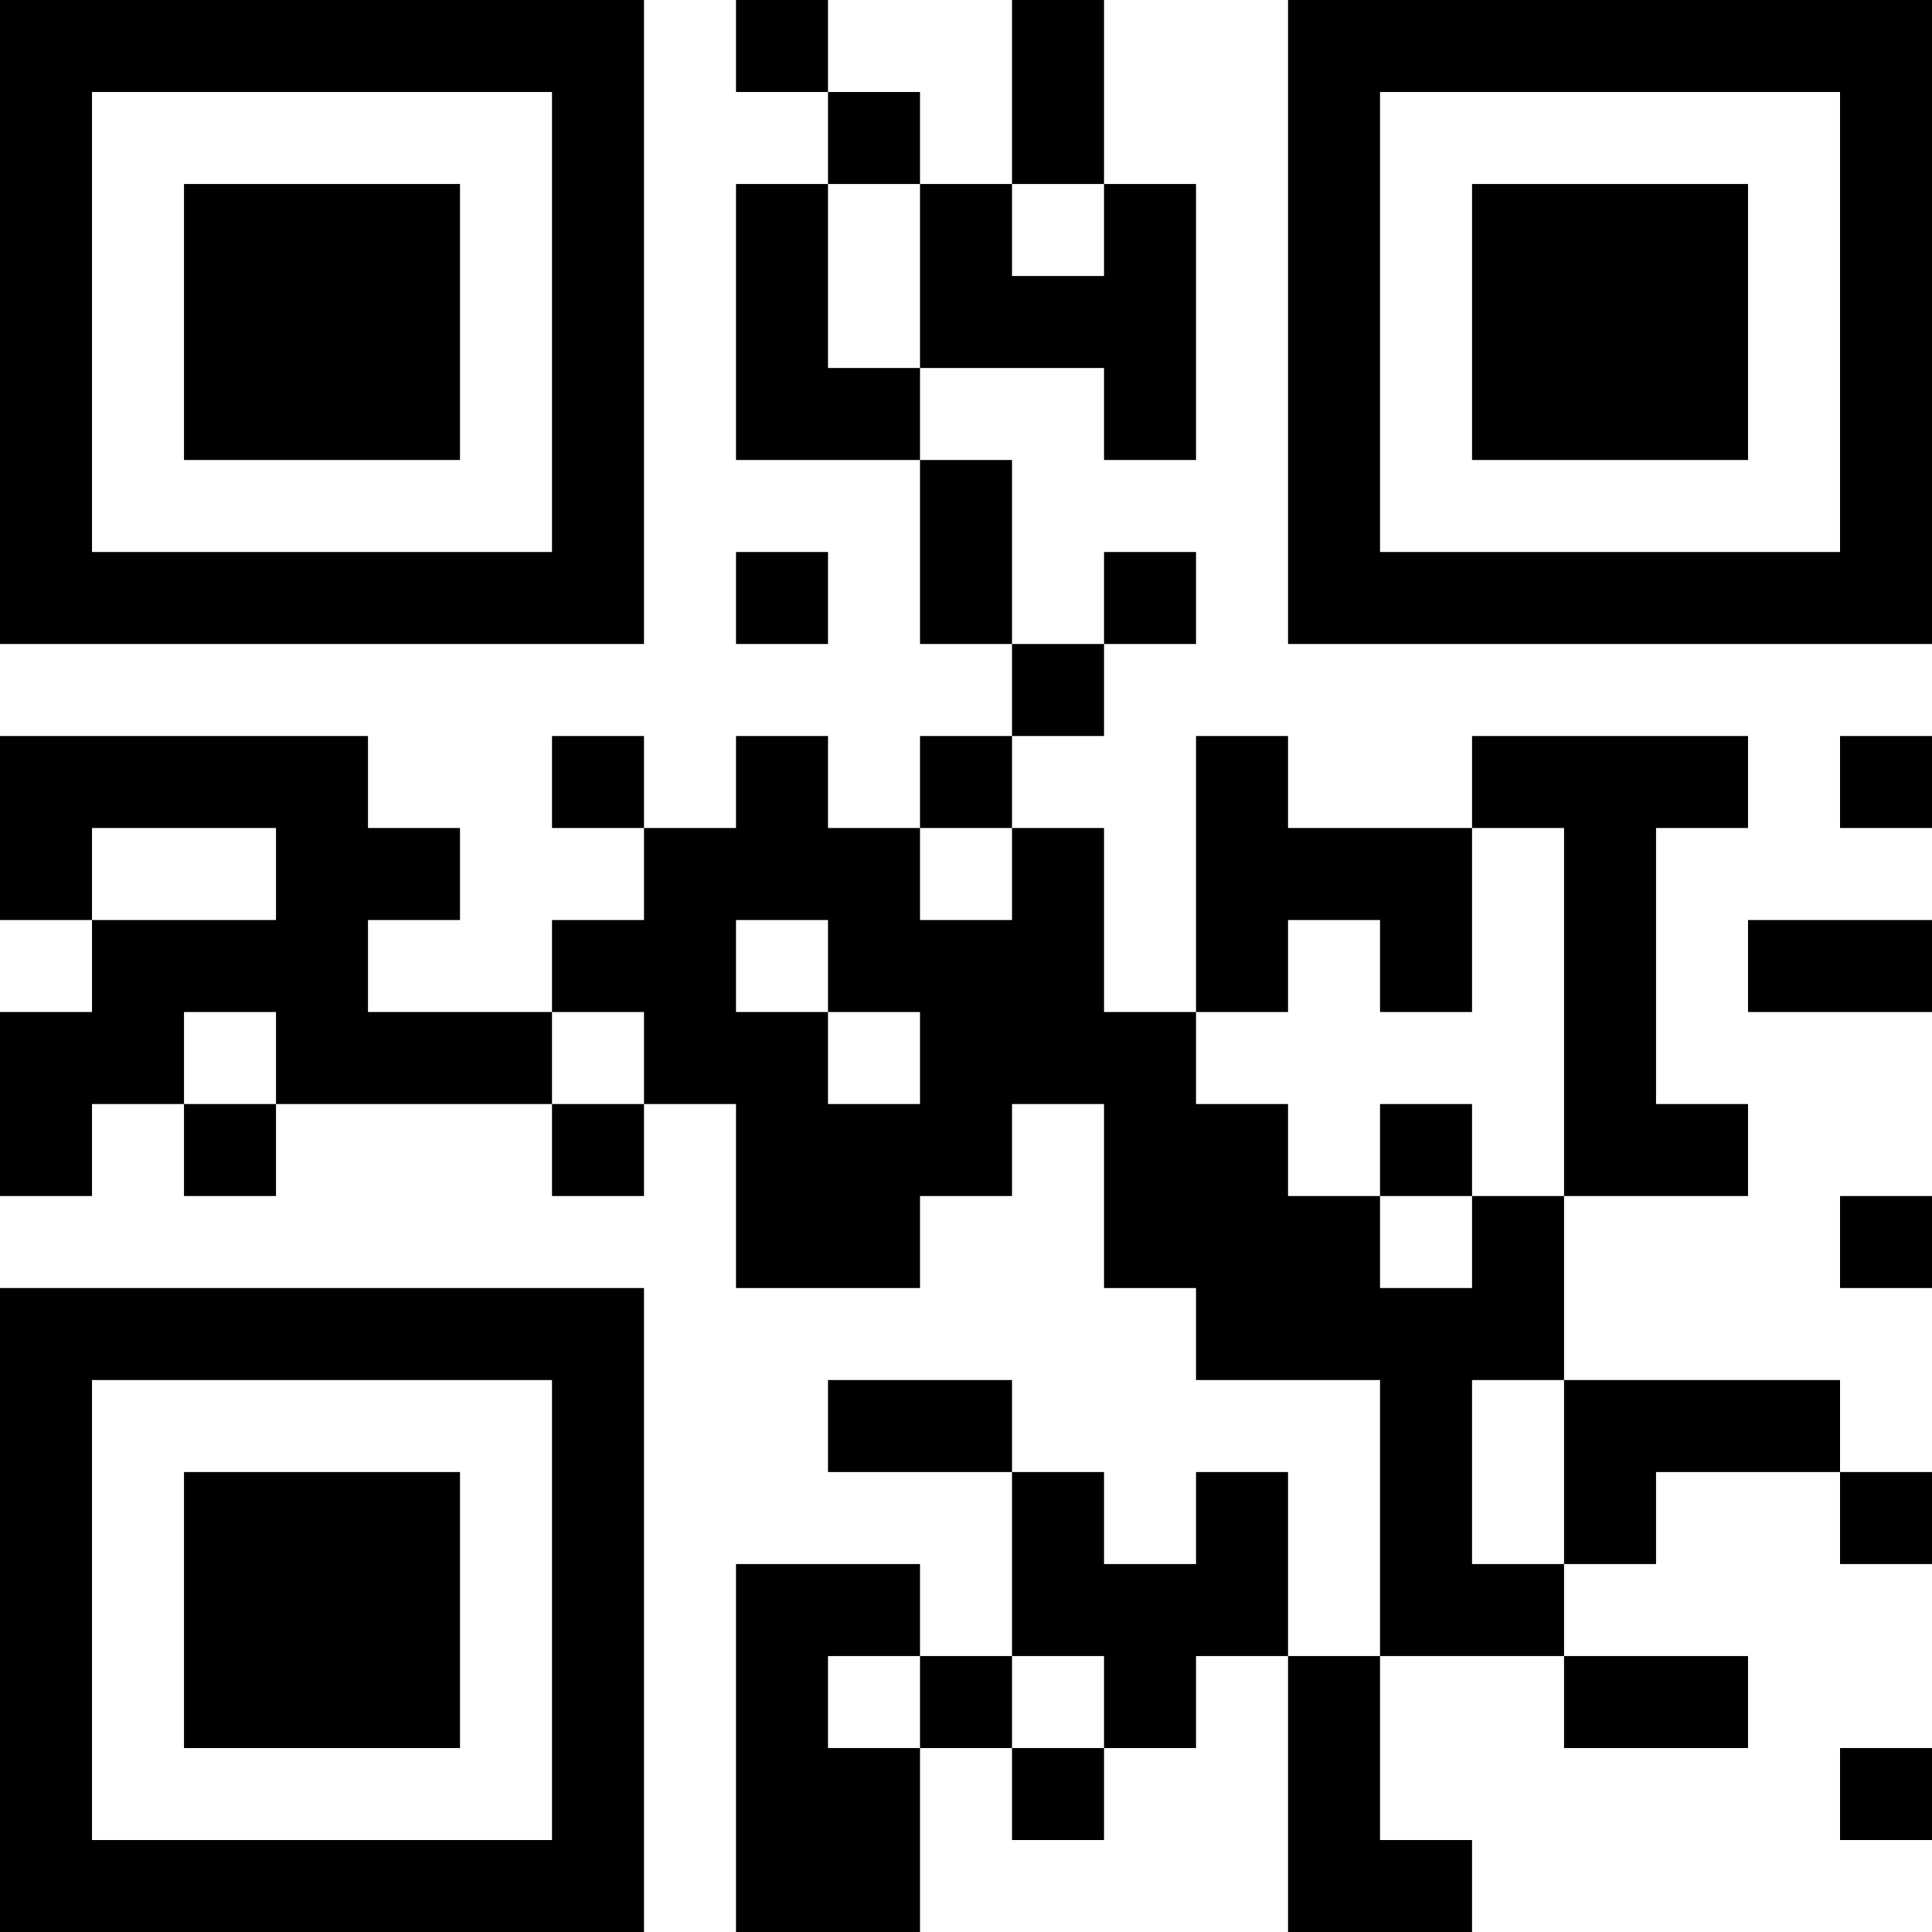 <?xml version="1.0" encoding="UTF-8"?>
<svg xmlns="http://www.w3.org/2000/svg" version="1.1" width="200" height="200" viewBox="0 0 200 200"><rect x="0" y="0" width="200" height="200" fill="#ffffff"/><g transform="scale(9.524)"><g transform="translate(0,0)"><path fill-rule="evenodd" d="M8 0L8 1L9 1L9 2L8 2L8 5L10 5L10 7L11 7L11 8L10 8L10 9L9 9L9 8L8 8L8 9L7 9L7 8L6 8L6 9L7 9L7 10L6 10L6 11L4 11L4 10L5 10L5 9L4 9L4 8L0 8L0 10L1 10L1 11L0 11L0 13L1 13L1 12L2 12L2 13L3 13L3 12L6 12L6 13L7 13L7 12L8 12L8 14L10 14L10 13L11 13L11 12L12 12L12 14L13 14L13 15L15 15L15 18L14 18L14 16L13 16L13 17L12 17L12 16L11 16L11 15L9 15L9 16L11 16L11 18L10 18L10 17L8 17L8 21L10 21L10 19L11 19L11 20L12 20L12 19L13 19L13 18L14 18L14 21L16 21L16 20L15 20L15 18L17 18L17 19L19 19L19 18L17 18L17 17L18 17L18 16L20 16L20 17L21 17L21 16L20 16L20 15L17 15L17 13L19 13L19 12L18 12L18 9L19 9L19 8L16 8L16 9L14 9L14 8L13 8L13 11L12 11L12 9L11 9L11 8L12 8L12 7L13 7L13 6L12 6L12 7L11 7L11 5L10 5L10 4L12 4L12 5L13 5L13 2L12 2L12 0L11 0L11 2L10 2L10 1L9 1L9 0ZM9 2L9 4L10 4L10 2ZM11 2L11 3L12 3L12 2ZM8 6L8 7L9 7L9 6ZM20 8L20 9L21 9L21 8ZM1 9L1 10L3 10L3 9ZM10 9L10 10L11 10L11 9ZM16 9L16 11L15 11L15 10L14 10L14 11L13 11L13 12L14 12L14 13L15 13L15 14L16 14L16 13L17 13L17 9ZM8 10L8 11L9 11L9 12L10 12L10 11L9 11L9 10ZM19 10L19 11L21 11L21 10ZM2 11L2 12L3 12L3 11ZM6 11L6 12L7 12L7 11ZM15 12L15 13L16 13L16 12ZM20 13L20 14L21 14L21 13ZM16 15L16 17L17 17L17 15ZM9 18L9 19L10 19L10 18ZM11 18L11 19L12 19L12 18ZM20 19L20 20L21 20L21 19ZM0 0L0 7L7 7L7 0ZM1 1L1 6L6 6L6 1ZM2 2L2 5L5 5L5 2ZM14 0L14 7L21 7L21 0ZM15 1L15 6L20 6L20 1ZM16 2L16 5L19 5L19 2ZM0 14L0 21L7 21L7 14ZM1 15L1 20L6 20L6 15ZM2 16L2 19L5 19L5 16Z" fill="#000000"/></g></g></svg>
